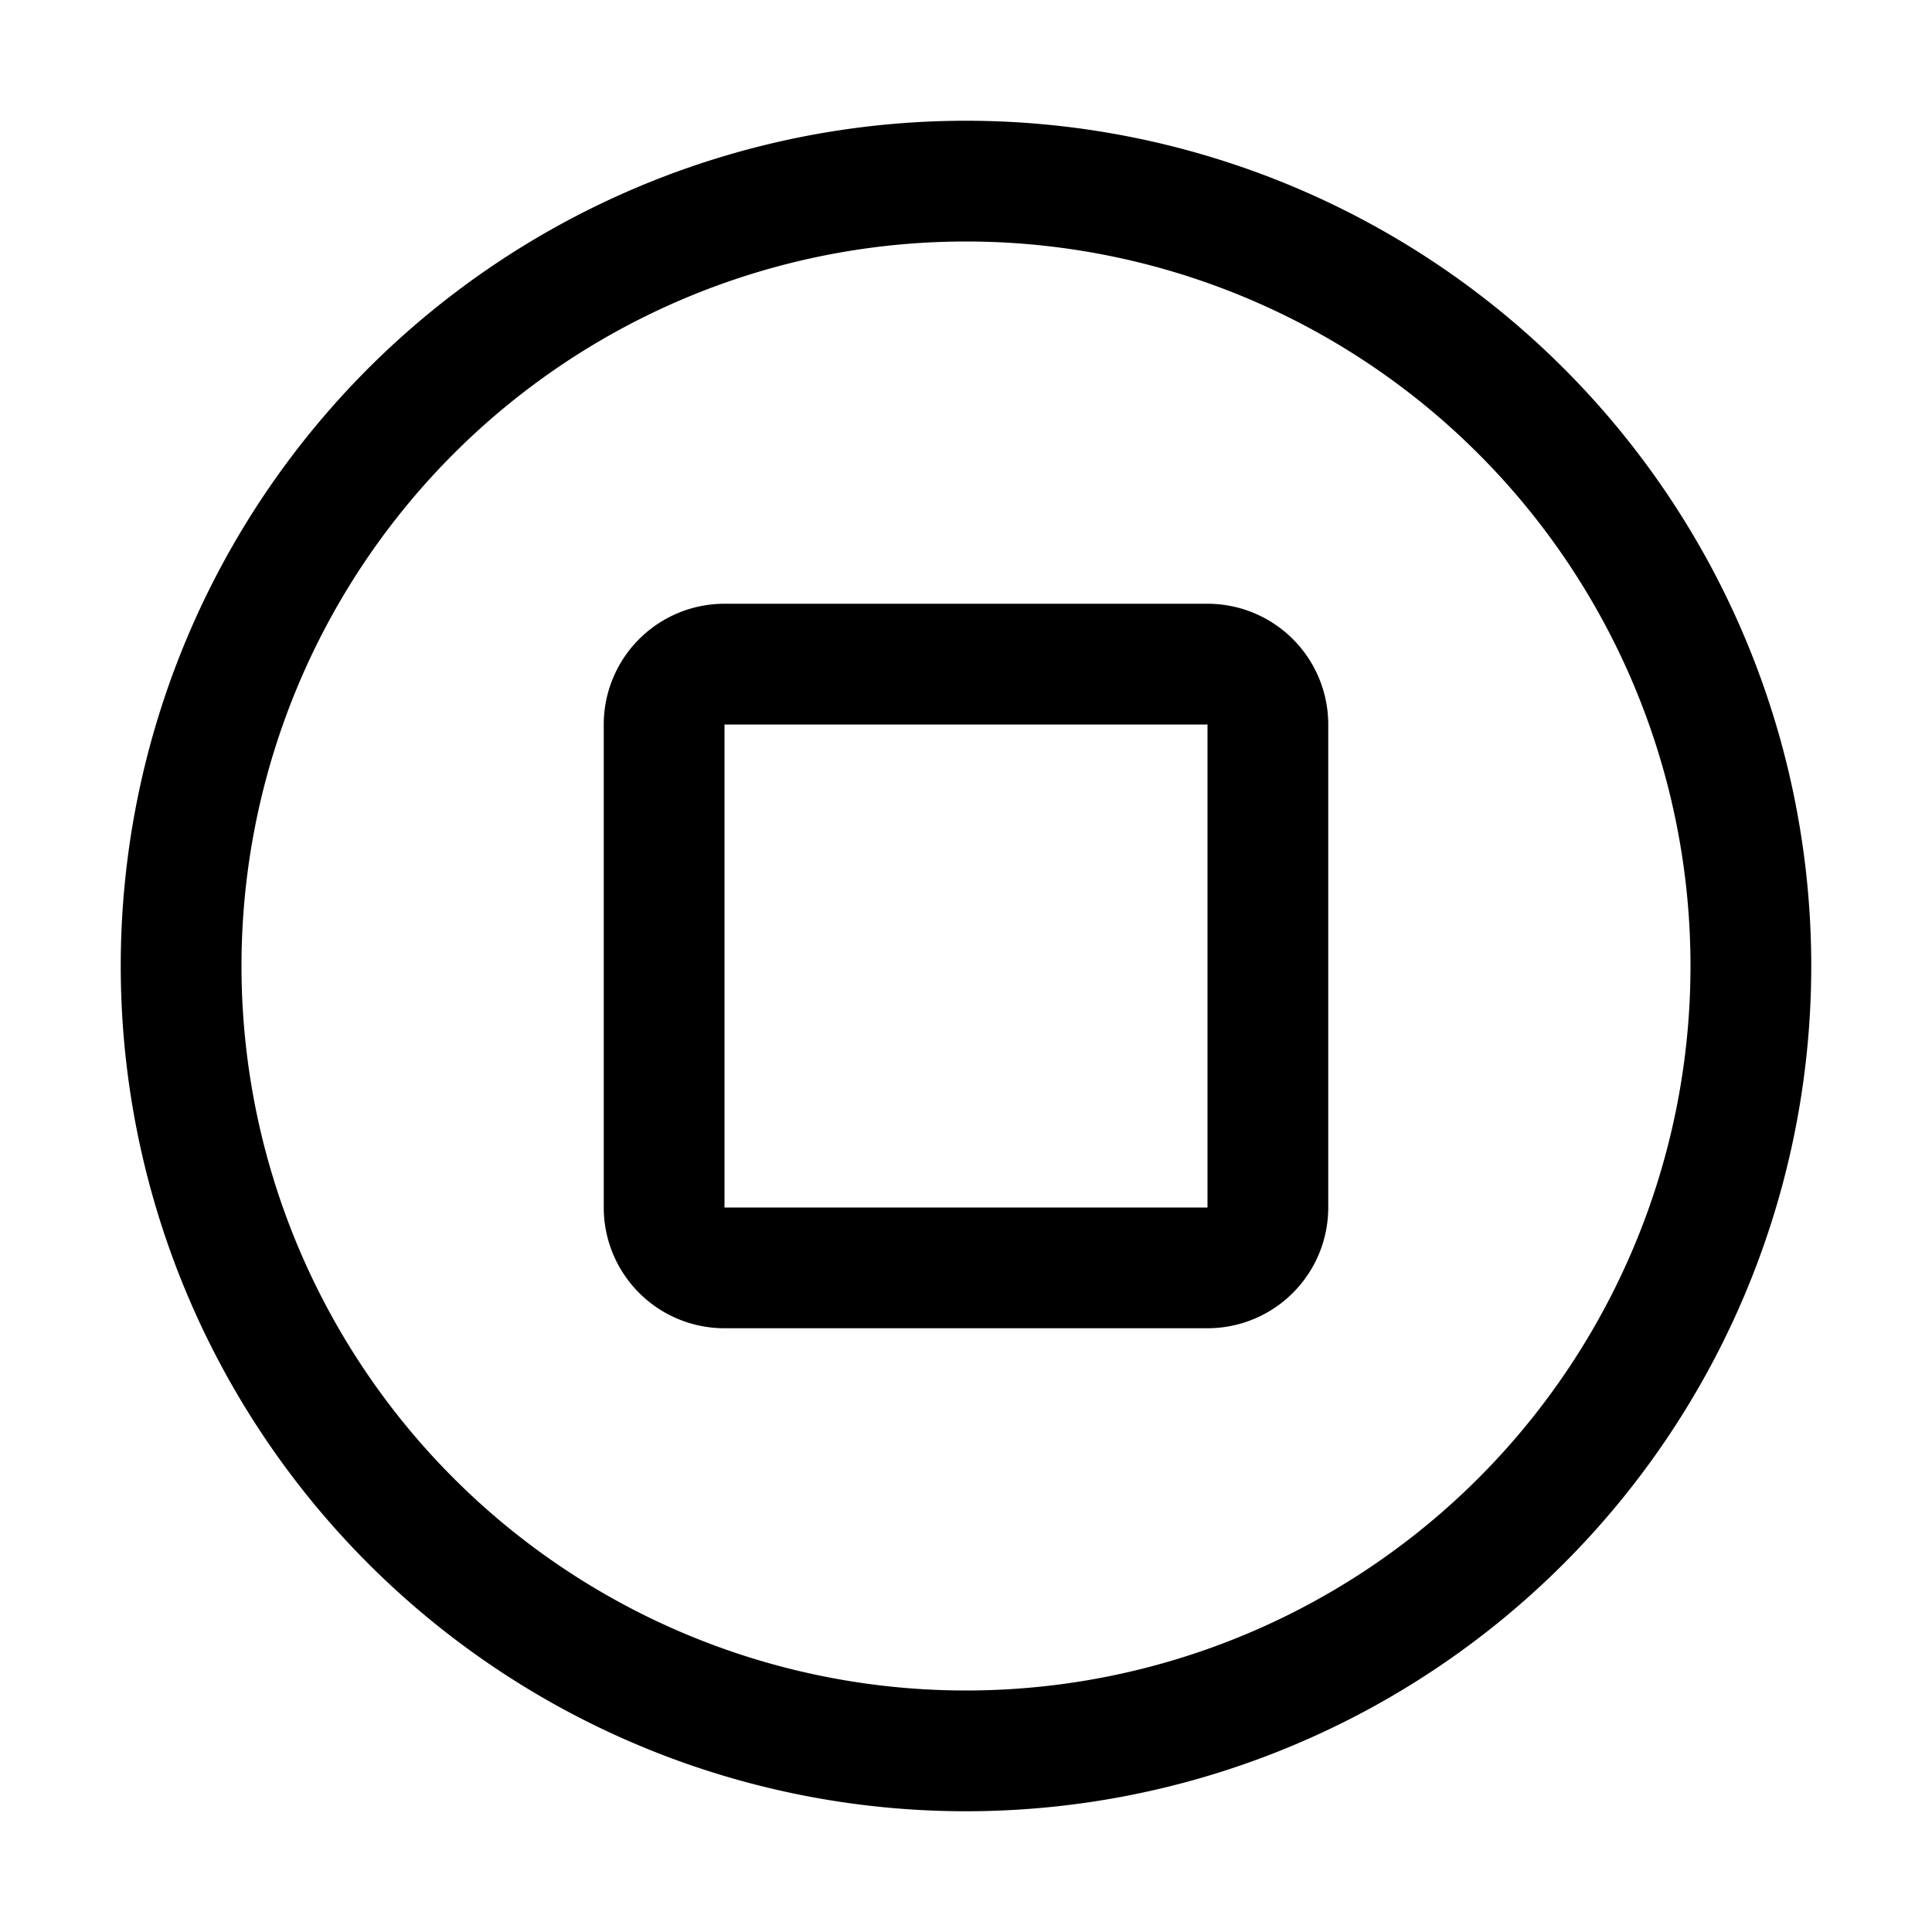 <svg xmlns="http://www.w3.org/2000/svg" focusable="false" preserveAspectRatio="xMidYMid meet" aria-hidden="true" width="32" height="32" viewBox="0 0 32 32"><path d="M16,4A12,12,0,1,1,4,16,12,12,0,0,1,16,4m0-2A14,14,0,1,0,30,16,14,14,0,0,0,16,2Z"/><path d="M20,12v8H12V12h8m0-2H12a2,2,0,0,0-2,2v8a2,2,0,0,0,2,2h8a2,2,0,0,0,2-2V12a2,2,0,0,0-2-2Z"/></svg>